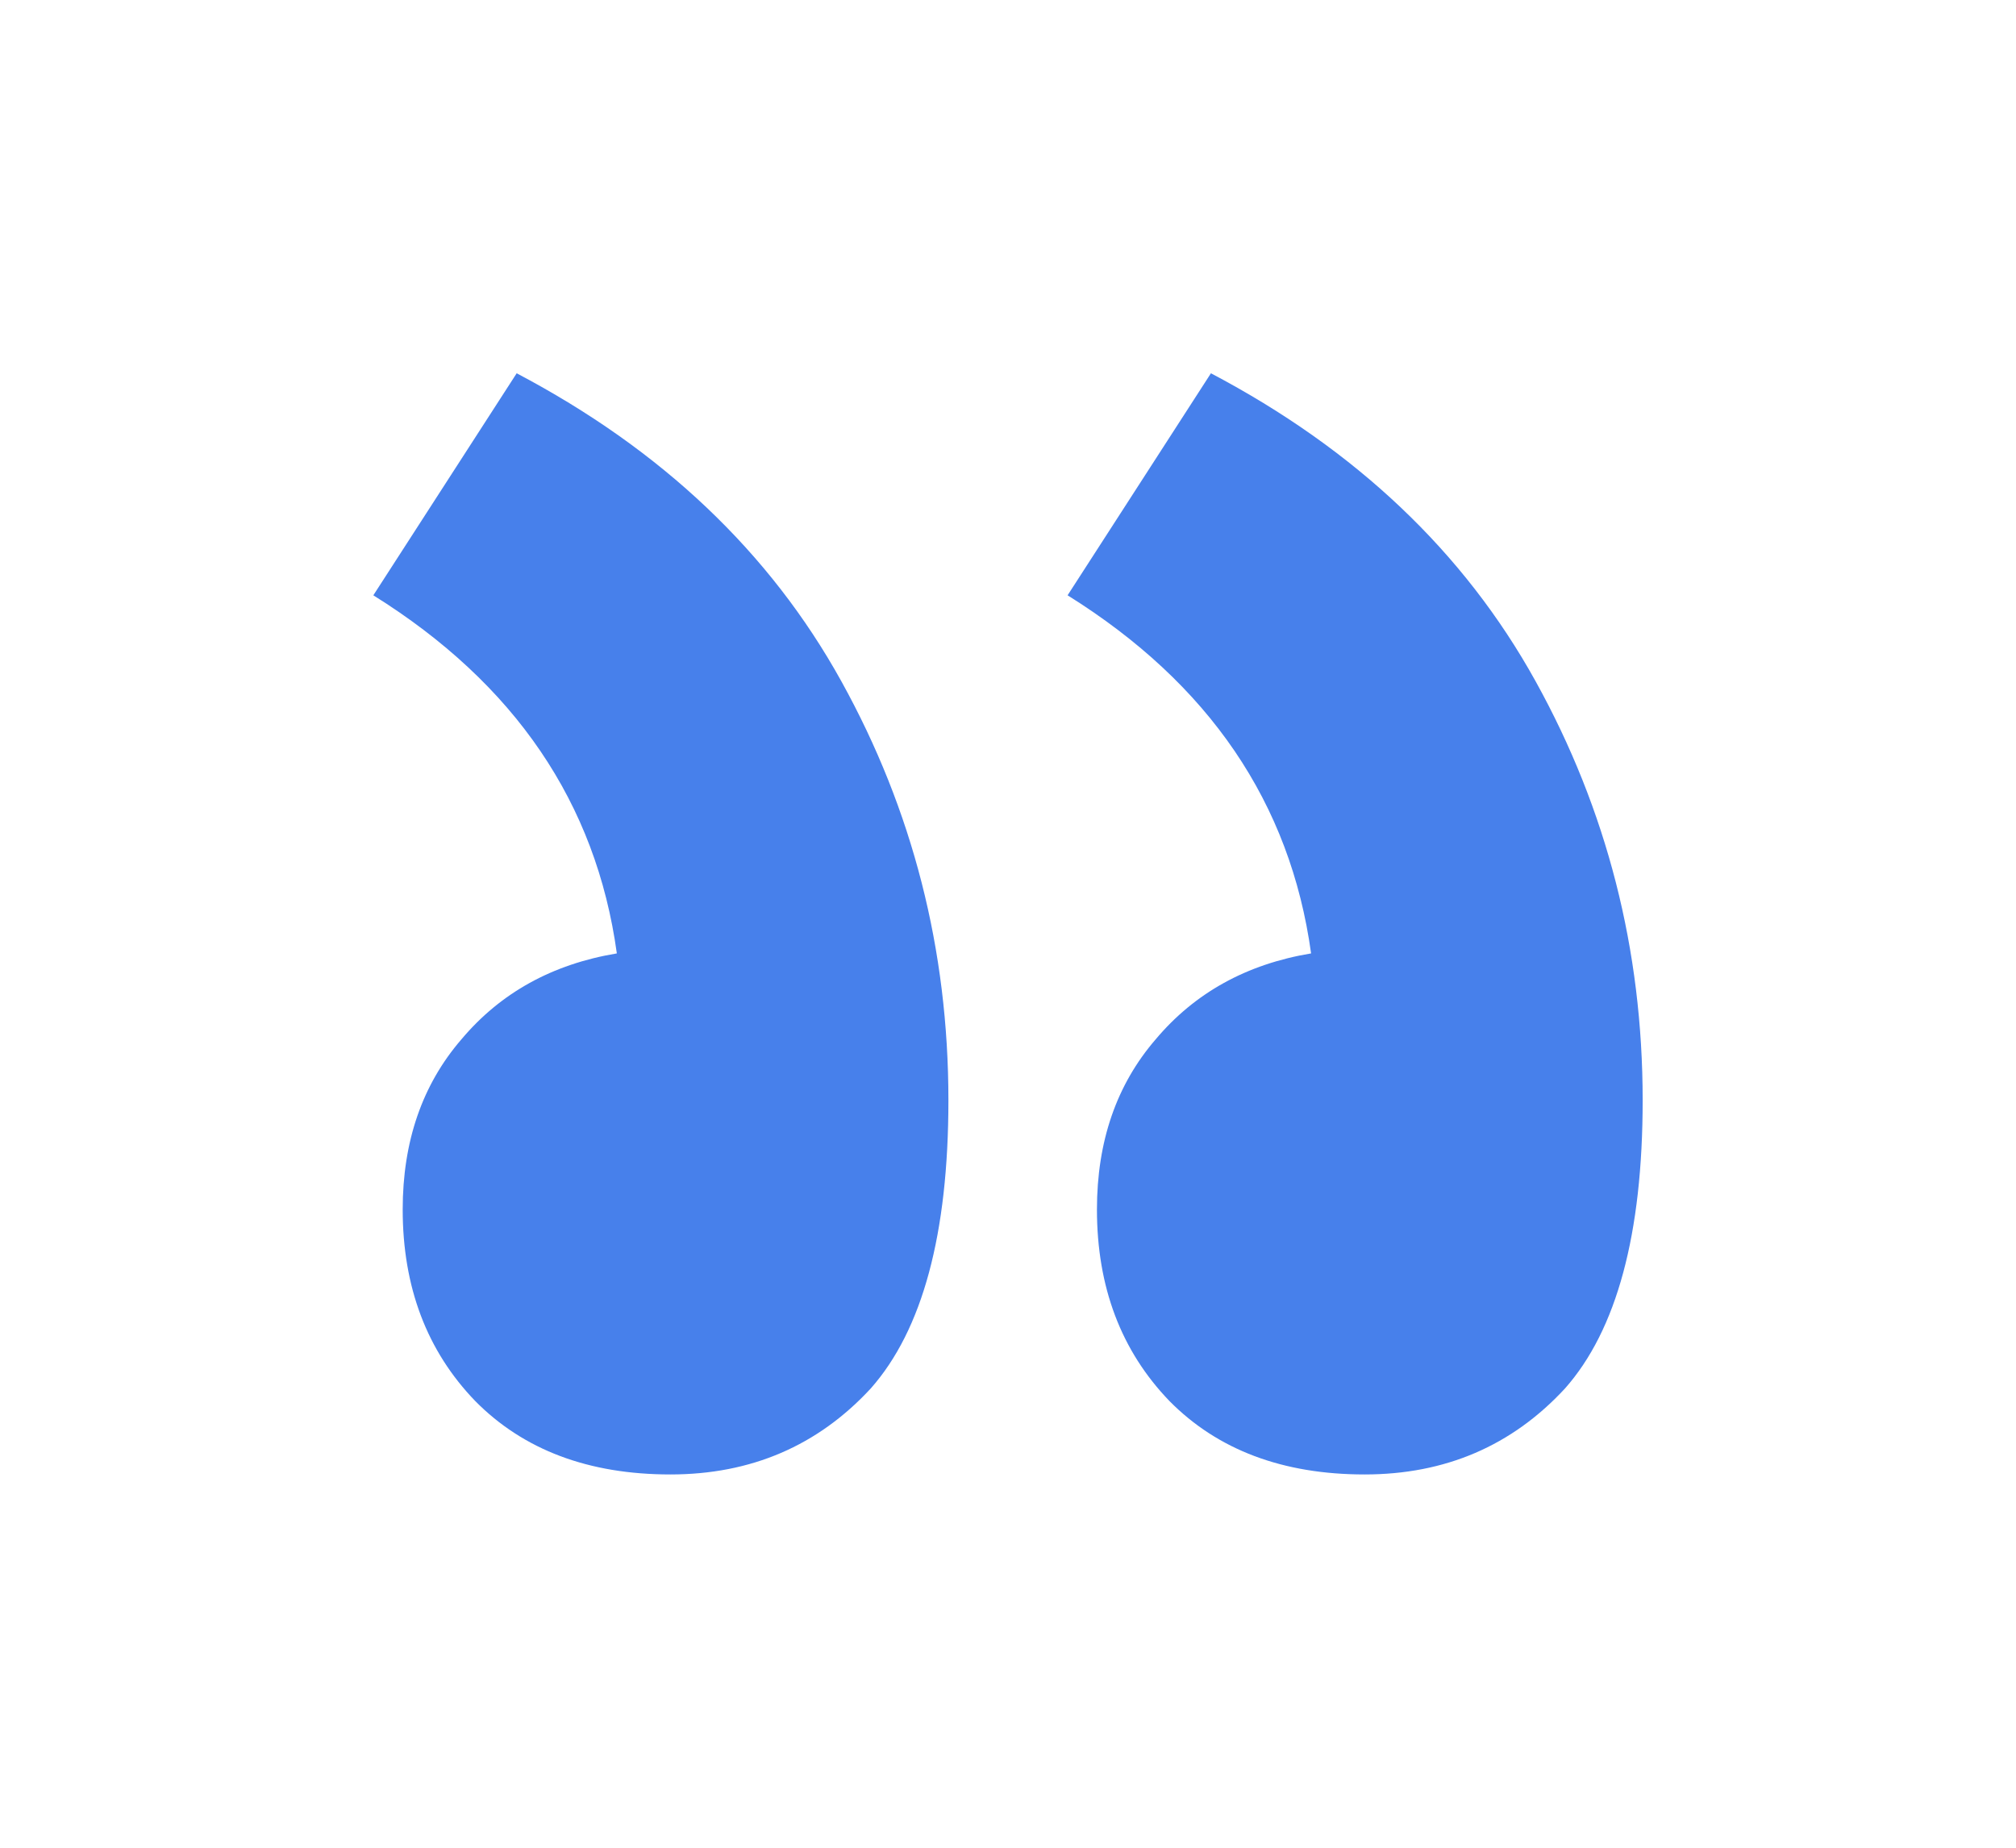 <svg width="108" height="99" viewBox="0 0 108 99" fill="none" xmlns="http://www.w3.org/2000/svg">
<g filter="url(#filter0_d_194_54)">
<path d="M73.105 75C77.422 75 80.999 73.465 83.837 70.395C86.612 67.261 88 62.113 88 54.95C88 46.891 86.088 39.408 82.264 32.501C78.44 25.593 72.642 20.093 64.871 16L57.192 27.896C64.778 32.629 69.126 39.024 70.237 47.083C66.783 47.658 64.007 49.194 61.91 51.688C59.813 54.118 58.765 57.156 58.765 60.802C58.765 64.959 60.06 68.38 62.65 71.067C65.241 73.689 68.726 75 73.105 75ZM35.913 75C40.23 75 43.808 73.465 46.645 70.395C49.42 67.261 50.808 62.113 50.808 54.95C50.808 46.891 48.896 39.408 45.072 32.501C41.248 25.593 35.45 20.093 27.679 16L20 27.896C27.586 32.629 31.935 39.024 33.045 47.083C29.591 47.658 26.815 49.194 24.718 51.688C22.621 54.118 21.573 57.156 21.573 60.802C21.573 64.959 22.868 68.38 25.459 71.067C28.049 73.689 31.534 75 35.913 75Z" fill="#4780EB"/>
</g>
<defs>
<filter id="filter0_d_194_54" x="0" y="0" width="108" height="99" filterUnits="userSpaceOnUse" color-interpolation-filters="sRGB">
<feFlood flood-opacity="0" result="BackgroundImageFix"/>
<feColorMatrix in="SourceAlpha" type="matrix" values="0 0 0 0 0 0 0 0 0 0 0 0 0 0 0 0 0 0 127 0" result="hardAlpha"/>
<feOffset dy="4"/>
<feGaussianBlur stdDeviation="10"/>
<feComposite in2="hardAlpha" operator="out"/>
<feColorMatrix type="matrix" values="0 0 0 0 0.278 0 0 0 0 0.502 0 0 0 0 0.922 0 0 0 0.5 0"/>
<feBlend mode="normal" in2="BackgroundImageFix" result="effect1_dropShadow_194_54"/>
<feBlend mode="normal" in="SourceGraphic" in2="effect1_dropShadow_194_54" result="shape"/>
</filter>
</defs>
</svg>
